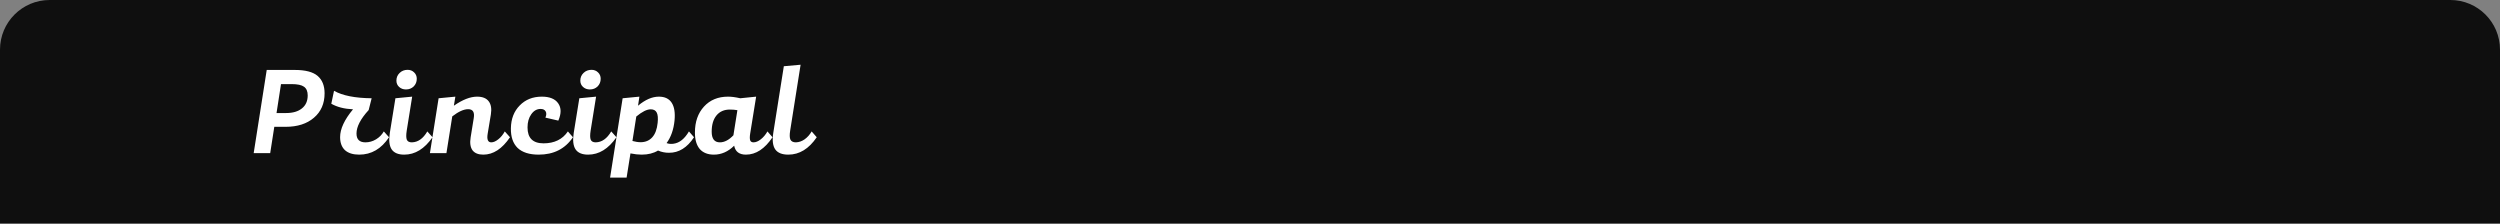 <svg width="302" height="27" viewBox="0 0 302 27" fill="none" xmlns="http://www.w3.org/2000/svg">
<rect x="0" y="0" width="302" height="27" fill="#808080" stroke="none"/>
<path d="M0 6C0 2.686 2.686 0 6 0H296C299.314 0 302 2.686 302 6V27H0V6Z" fill="#0F0F0F"/>
<path d="M35.61 8.45C36.89 8.45 37.81 8.69 38.37 9.17C38.93 9.65 39.21 10.35 39.21 11.27C39.21 12.51 38.78 13.495 37.92 14.225C37.07 14.955 35.93 15.32 34.5 15.32H33.135L32.64 18.5H30.645L32.22 8.45H35.61ZM34.56 13.655C35.37 13.655 36.005 13.47 36.465 13.1C36.935 12.73 37.17 12.205 37.17 11.525C37.17 11.035 37.02 10.685 36.72 10.475C36.43 10.265 35.93 10.16 35.22 10.16H33.945L33.405 13.655H34.56ZM40.02 12.53L40.35 10.97C41.38 11.55 42.895 11.85 44.895 11.87L44.535 13.295C43.555 14.365 43.065 15.31 43.065 16.13C43.065 16.84 43.425 17.195 44.145 17.195C44.595 17.195 45.02 17.075 45.42 16.835C45.82 16.595 46.135 16.275 46.365 15.875L46.995 16.58C46.065 17.98 44.865 18.68 43.395 18.68C42.645 18.68 42.07 18.5 41.67 18.14C41.28 17.77 41.085 17.245 41.085 16.565C41.085 15.575 41.605 14.455 42.645 13.205C41.585 13.155 40.71 12.93 40.02 12.53ZM49.041 10.805C48.711 10.805 48.436 10.705 48.216 10.505C47.996 10.305 47.886 10.05 47.886 9.74C47.886 9.37 48.016 9.06 48.276 8.81C48.536 8.56 48.856 8.435 49.236 8.435C49.556 8.435 49.821 8.54 50.031 8.75C50.241 8.95 50.346 9.205 50.346 9.515C50.346 9.885 50.221 10.195 49.971 10.445C49.721 10.685 49.411 10.805 49.041 10.805ZM51.621 15.875L52.251 16.58C51.281 17.98 50.141 18.68 48.831 18.68C48.111 18.68 47.606 18.47 47.316 18.05C47.026 17.62 46.951 16.955 47.091 16.055L47.766 11.87L49.791 11.675L49.131 15.785C49.051 16.295 49.056 16.66 49.146 16.88C49.236 17.09 49.436 17.195 49.746 17.195C50.486 17.185 51.111 16.745 51.621 15.875ZM60.978 15.875L61.608 16.58C60.658 17.98 59.584 18.68 58.383 18.68C57.783 18.68 57.349 18.505 57.078 18.155C56.819 17.795 56.743 17.275 56.853 16.595L57.228 14.27C57.349 13.55 57.123 13.19 56.553 13.19C56.023 13.19 55.383 13.48 54.633 14.06L53.928 18.5H51.934L52.983 11.87L55.008 11.675L54.828 12.77C55.879 12.04 56.813 11.675 57.633 11.675C58.283 11.675 58.748 11.86 59.029 12.23C59.319 12.6 59.408 13.13 59.298 13.82L58.908 16.175C58.798 16.855 58.944 17.195 59.343 17.195C59.603 17.195 59.883 17.075 60.184 16.835C60.493 16.595 60.758 16.275 60.978 15.875ZM65.076 18.68C63.946 18.68 63.096 18.41 62.526 17.87C61.966 17.32 61.696 16.525 61.716 15.485C61.736 14.355 62.091 13.44 62.781 12.74C63.471 12.03 64.361 11.675 65.451 11.675C66.401 11.675 67.061 11.945 67.431 12.485C67.811 13.025 67.816 13.72 67.446 14.57L65.886 14.21C66.016 13.9 66.026 13.65 65.916 13.46C65.806 13.26 65.601 13.16 65.301 13.16C64.851 13.16 64.476 13.375 64.176 13.805C63.876 14.225 63.726 14.755 63.726 15.395C63.726 16.675 64.371 17.315 65.661 17.315C66.971 17.315 67.951 16.835 68.601 15.875L69.216 16.58C68.266 17.98 66.886 18.68 65.076 18.68ZM71.257 10.805C70.927 10.805 70.652 10.705 70.432 10.505C70.212 10.305 70.102 10.05 70.102 9.74C70.102 9.37 70.232 9.06 70.492 8.81C70.752 8.56 71.072 8.435 71.452 8.435C71.772 8.435 72.037 8.54 72.247 8.75C72.457 8.95 72.562 9.205 72.562 9.515C72.562 9.885 72.437 10.195 72.187 10.445C71.937 10.685 71.627 10.805 71.257 10.805ZM73.837 15.875L74.467 16.58C73.497 17.98 72.357 18.68 71.047 18.68C70.327 18.68 69.822 18.47 69.532 18.05C69.242 17.62 69.167 16.955 69.307 16.055L69.982 11.87L72.007 11.675L71.347 15.785C71.267 16.295 71.272 16.66 71.362 16.88C71.452 17.09 71.652 17.195 71.962 17.195C72.702 17.185 73.327 16.745 73.837 15.875ZM73.699 21.455L75.214 11.87L77.239 11.675L77.074 12.77C77.944 12.04 78.784 11.675 79.594 11.675C80.304 11.675 80.819 11.92 81.139 12.41C81.459 12.9 81.574 13.615 81.484 14.555C81.374 15.655 81.054 16.565 80.524 17.285C80.784 17.385 81.069 17.41 81.379 17.36C82.089 17.26 82.704 16.765 83.224 15.875L83.839 16.58C83.009 17.84 81.999 18.465 80.809 18.455C80.339 18.455 79.899 18.365 79.489 18.185C78.949 18.515 78.289 18.68 77.509 18.68C77.099 18.68 76.649 18.63 76.159 18.53L75.694 21.455H73.699ZM77.419 17.18C77.989 17.17 78.449 16.97 78.799 16.58C79.149 16.19 79.364 15.61 79.444 14.84C79.504 14.28 79.469 13.87 79.339 13.61C79.209 13.34 78.964 13.205 78.604 13.205C78.144 13.205 77.564 13.495 76.864 14.075L76.399 17.03C76.759 17.13 77.099 17.18 77.419 17.18ZM86.242 18.68C85.502 18.68 84.932 18.455 84.532 18.005C84.142 17.545 83.947 16.88 83.947 16.01C83.947 14.72 84.312 13.675 85.042 12.875C85.772 12.075 86.742 11.675 87.952 11.675C88.362 11.675 88.852 11.74 89.422 11.87L91.342 11.675L90.622 16.13C90.562 16.51 90.562 16.785 90.622 16.955C90.682 17.115 90.817 17.195 91.027 17.195C91.297 17.195 91.587 17.075 91.897 16.835C92.217 16.585 92.487 16.265 92.707 15.875L93.322 16.58C92.382 17.98 91.312 18.68 90.112 18.68C89.302 18.68 88.827 18.32 88.687 17.6C87.957 18.32 87.142 18.68 86.242 18.68ZM86.962 17.195C87.512 17.195 88.057 16.91 88.597 16.34L89.077 13.31C88.807 13.26 88.502 13.235 88.162 13.235C87.472 13.235 86.932 13.475 86.542 13.955C86.162 14.425 85.972 15.075 85.972 15.905C85.972 16.765 86.302 17.195 86.962 17.195ZM98.047 15.875L98.662 16.58C97.712 17.98 96.567 18.68 95.227 18.68C94.477 18.68 93.952 18.47 93.652 18.05C93.352 17.62 93.272 16.955 93.412 16.055L94.687 8L96.712 7.82L95.452 15.785C95.372 16.285 95.382 16.645 95.482 16.865C95.592 17.085 95.812 17.195 96.142 17.195C96.512 17.185 96.862 17.065 97.192 16.835C97.532 16.595 97.817 16.275 98.047 15.875Z" fill="white"/>
</svg>
